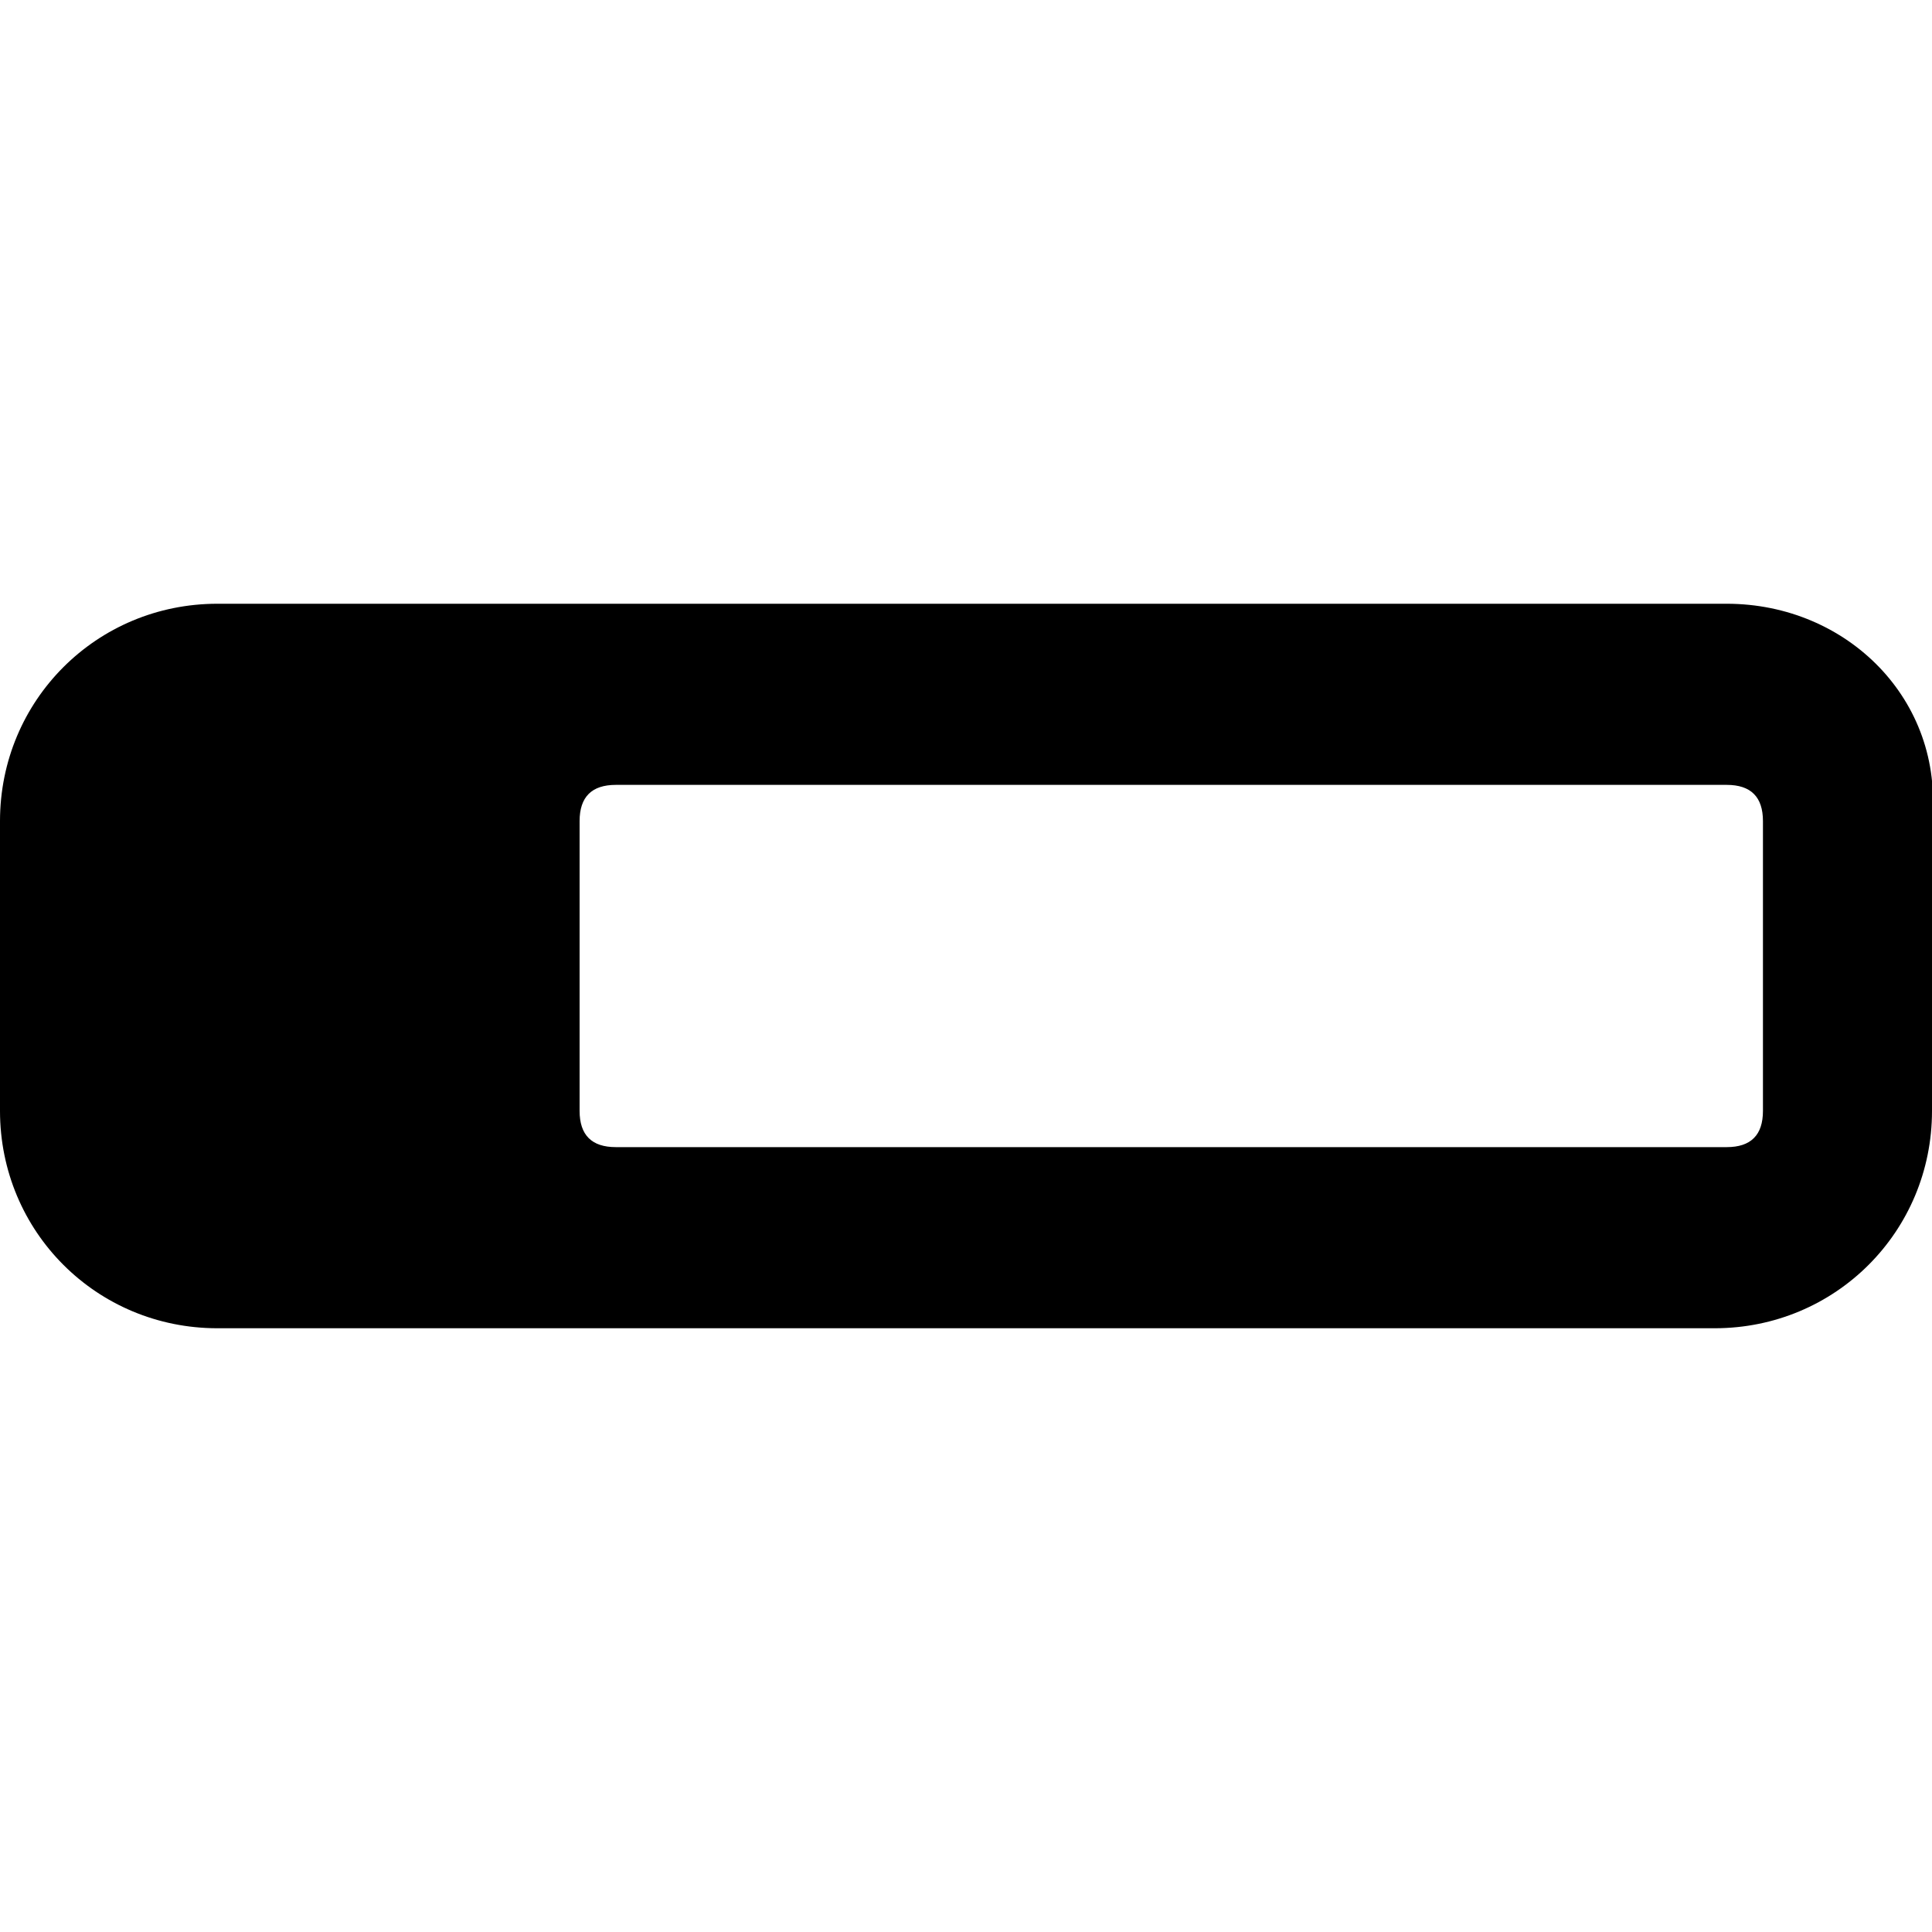 <?xml version="1.0" encoding="utf-8"?>
<!-- Generator: Adobe Illustrator 23.1.0, SVG Export Plug-In . SVG Version: 6.00 Build 0)  -->
<svg version="1.1" id="Layer_1" xmlns="http://www.w3.org/2000/svg" xmlns:xlink="http://www.w3.org/1999/xlink" x="0px" y="0px"
	 viewBox="0 0 16 16" style="enable-background:new 0 0 16 16;" xml:space="preserve">
<path d="M14.3,6.5c0.2,0,0.3,0.1,0.3,0.3l0,2.4c0,0.2-0.1,0.3-0.3,0.3H5.1c-0.2,0-0.3-0.1-0.3-0.3l0-2.4c0-0.2,0.1-0.3,0.3-0.3H14.3
	 M14.3,5H1.8C0.8,5,0,5.8,0,6.8l0,2.4c0,1,0.8,1.8,1.8,1.8h12.4c1,0,1.8-0.8,1.8-1.8l0-2.4C16.1,5.8,15.3,5,14.3,5z"/>
</svg>
